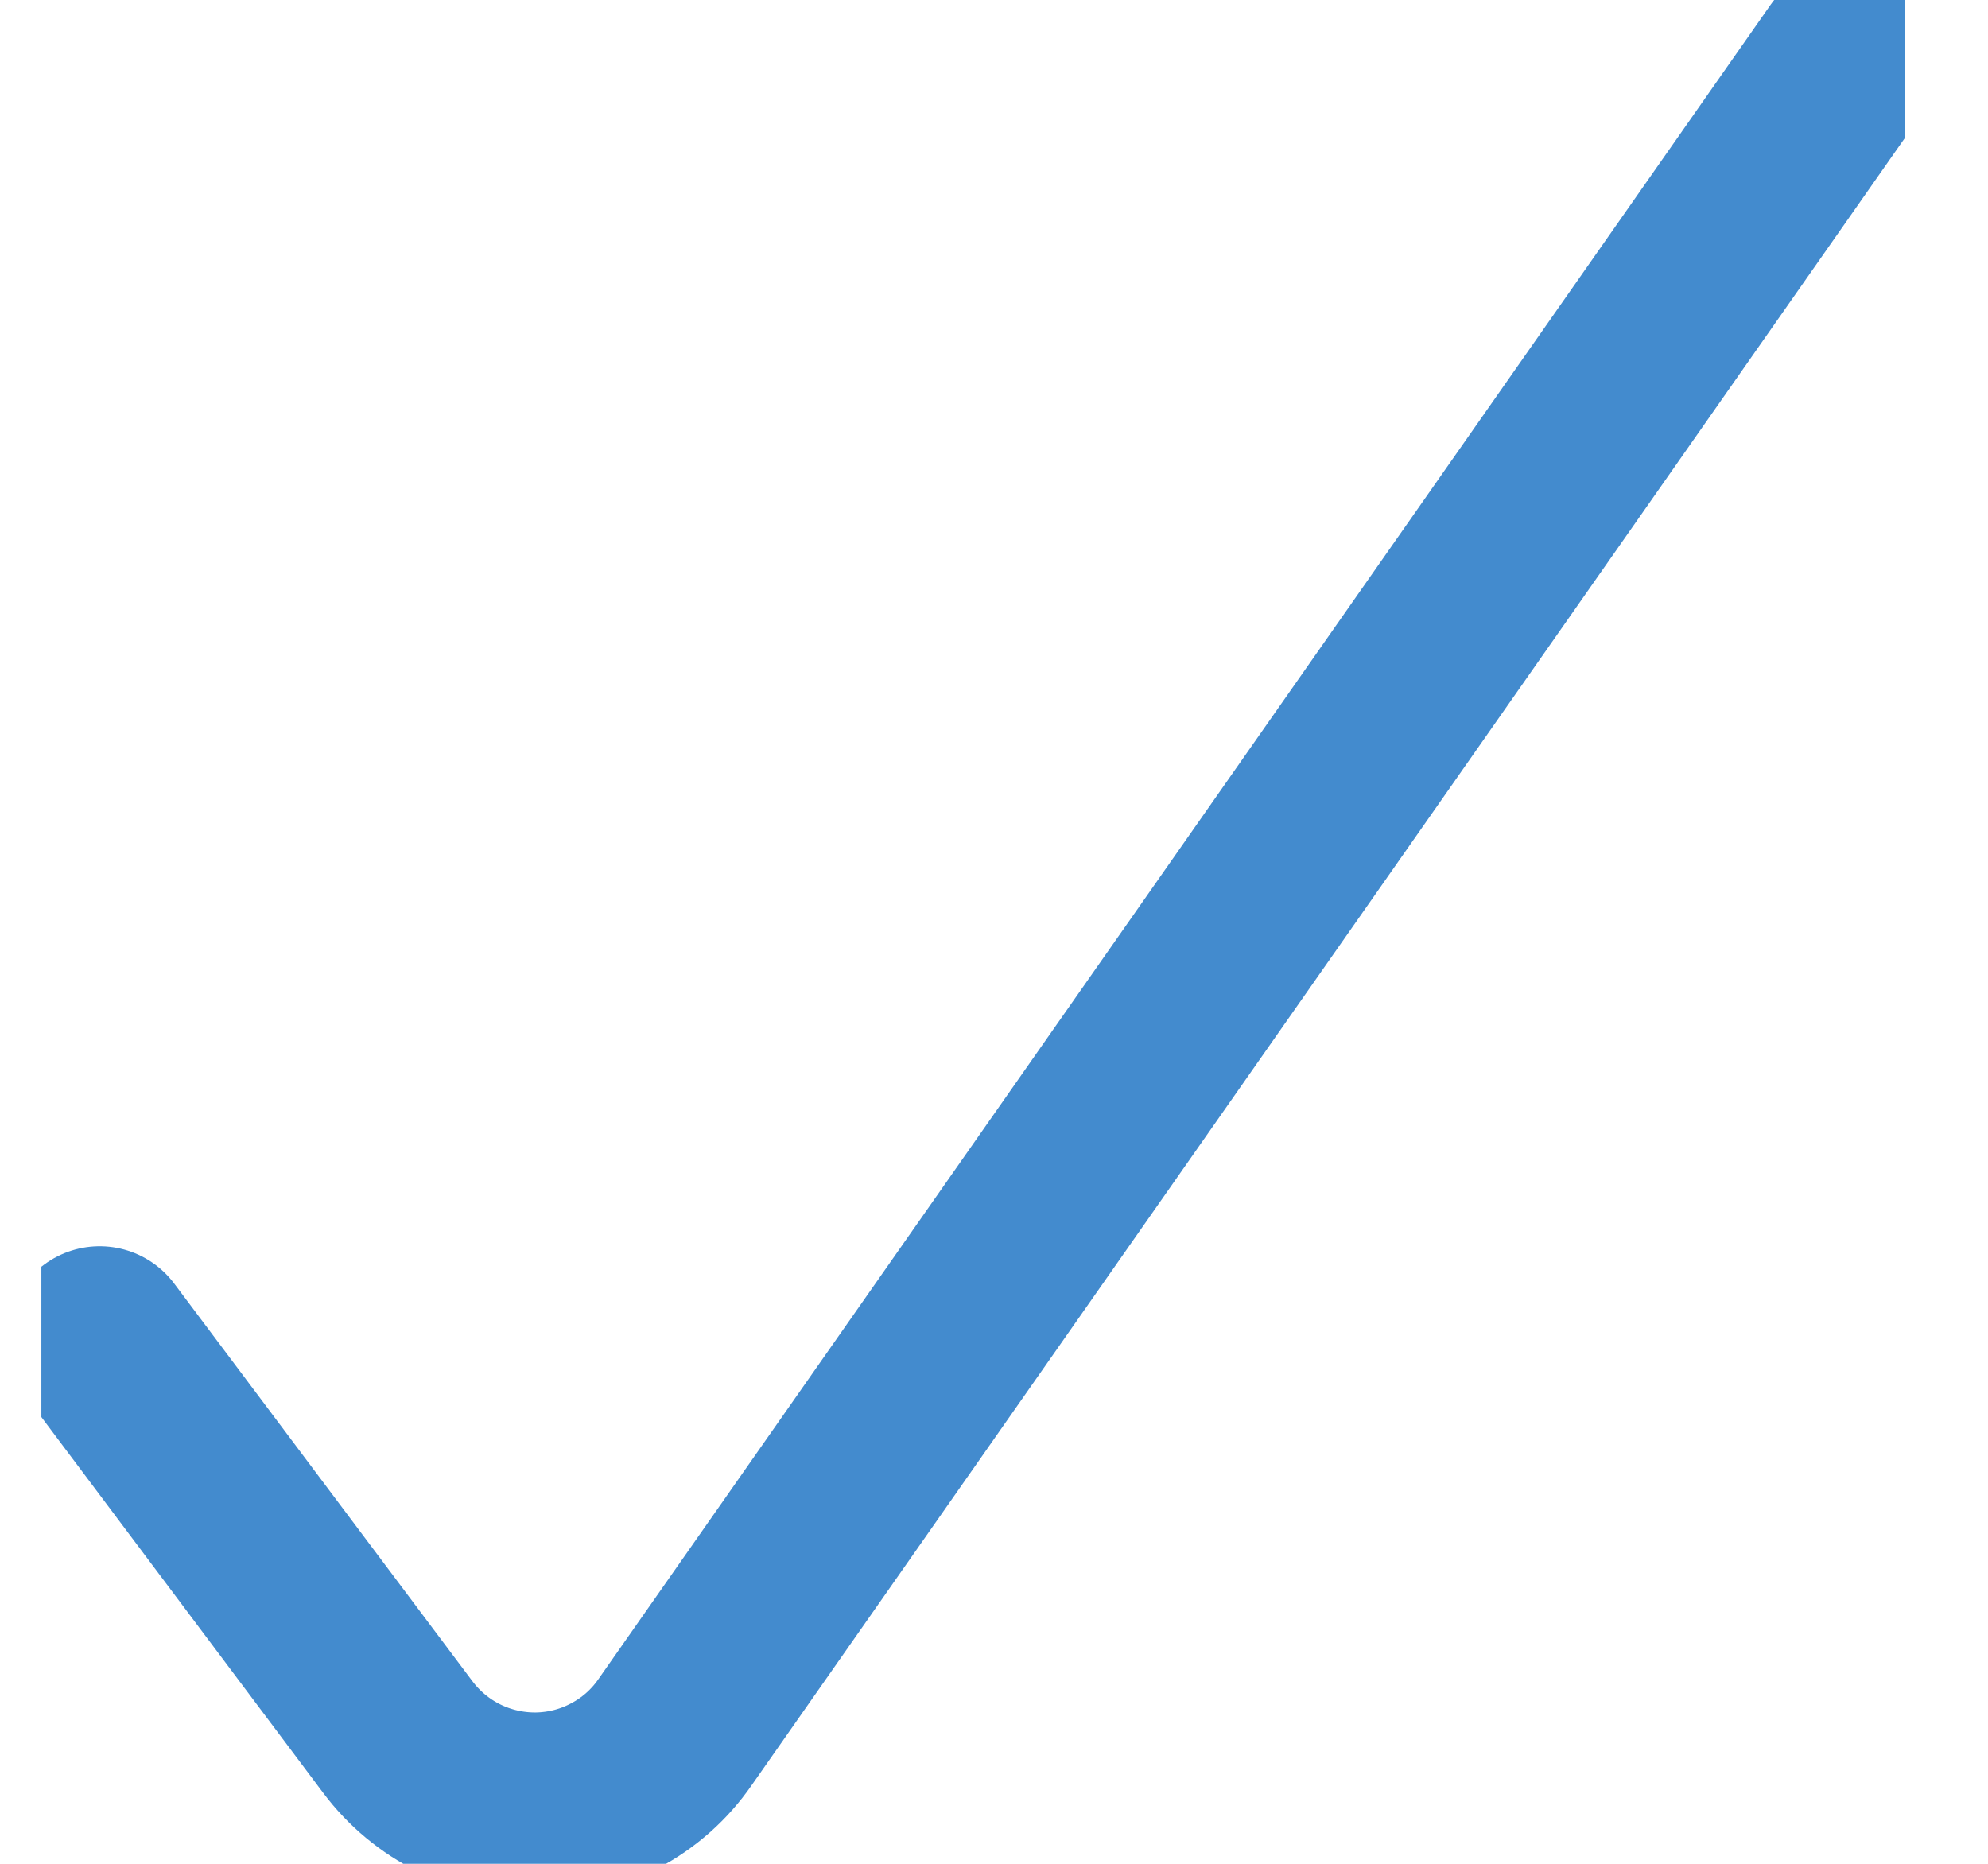 <svg width="16" height="15" viewBox="0 0 16 15" fill="none" xmlns="http://www.w3.org/2000/svg">
<g clip-path="url(#clip0_21_12912)">
<path d="M14.865 0.468L5.432 13.942C5.308 14.121 5.143 14.268 4.95 14.37C4.758 14.473 4.544 14.528 4.326 14.532C4.108 14.535 3.893 14.487 3.697 14.391C3.502 14.295 3.332 14.154 3.201 13.979L0.802 10.78" stroke="#438BCE" stroke-width="1.5" stroke-linecap="round" stroke-linejoin="round"/>
</g>
<defs>
<clipPath id="clip0_21_12912">
<rect width="15" height="15" fill="white" transform="translate(0.333)"/>
</clipPath>
</defs>
</svg>
